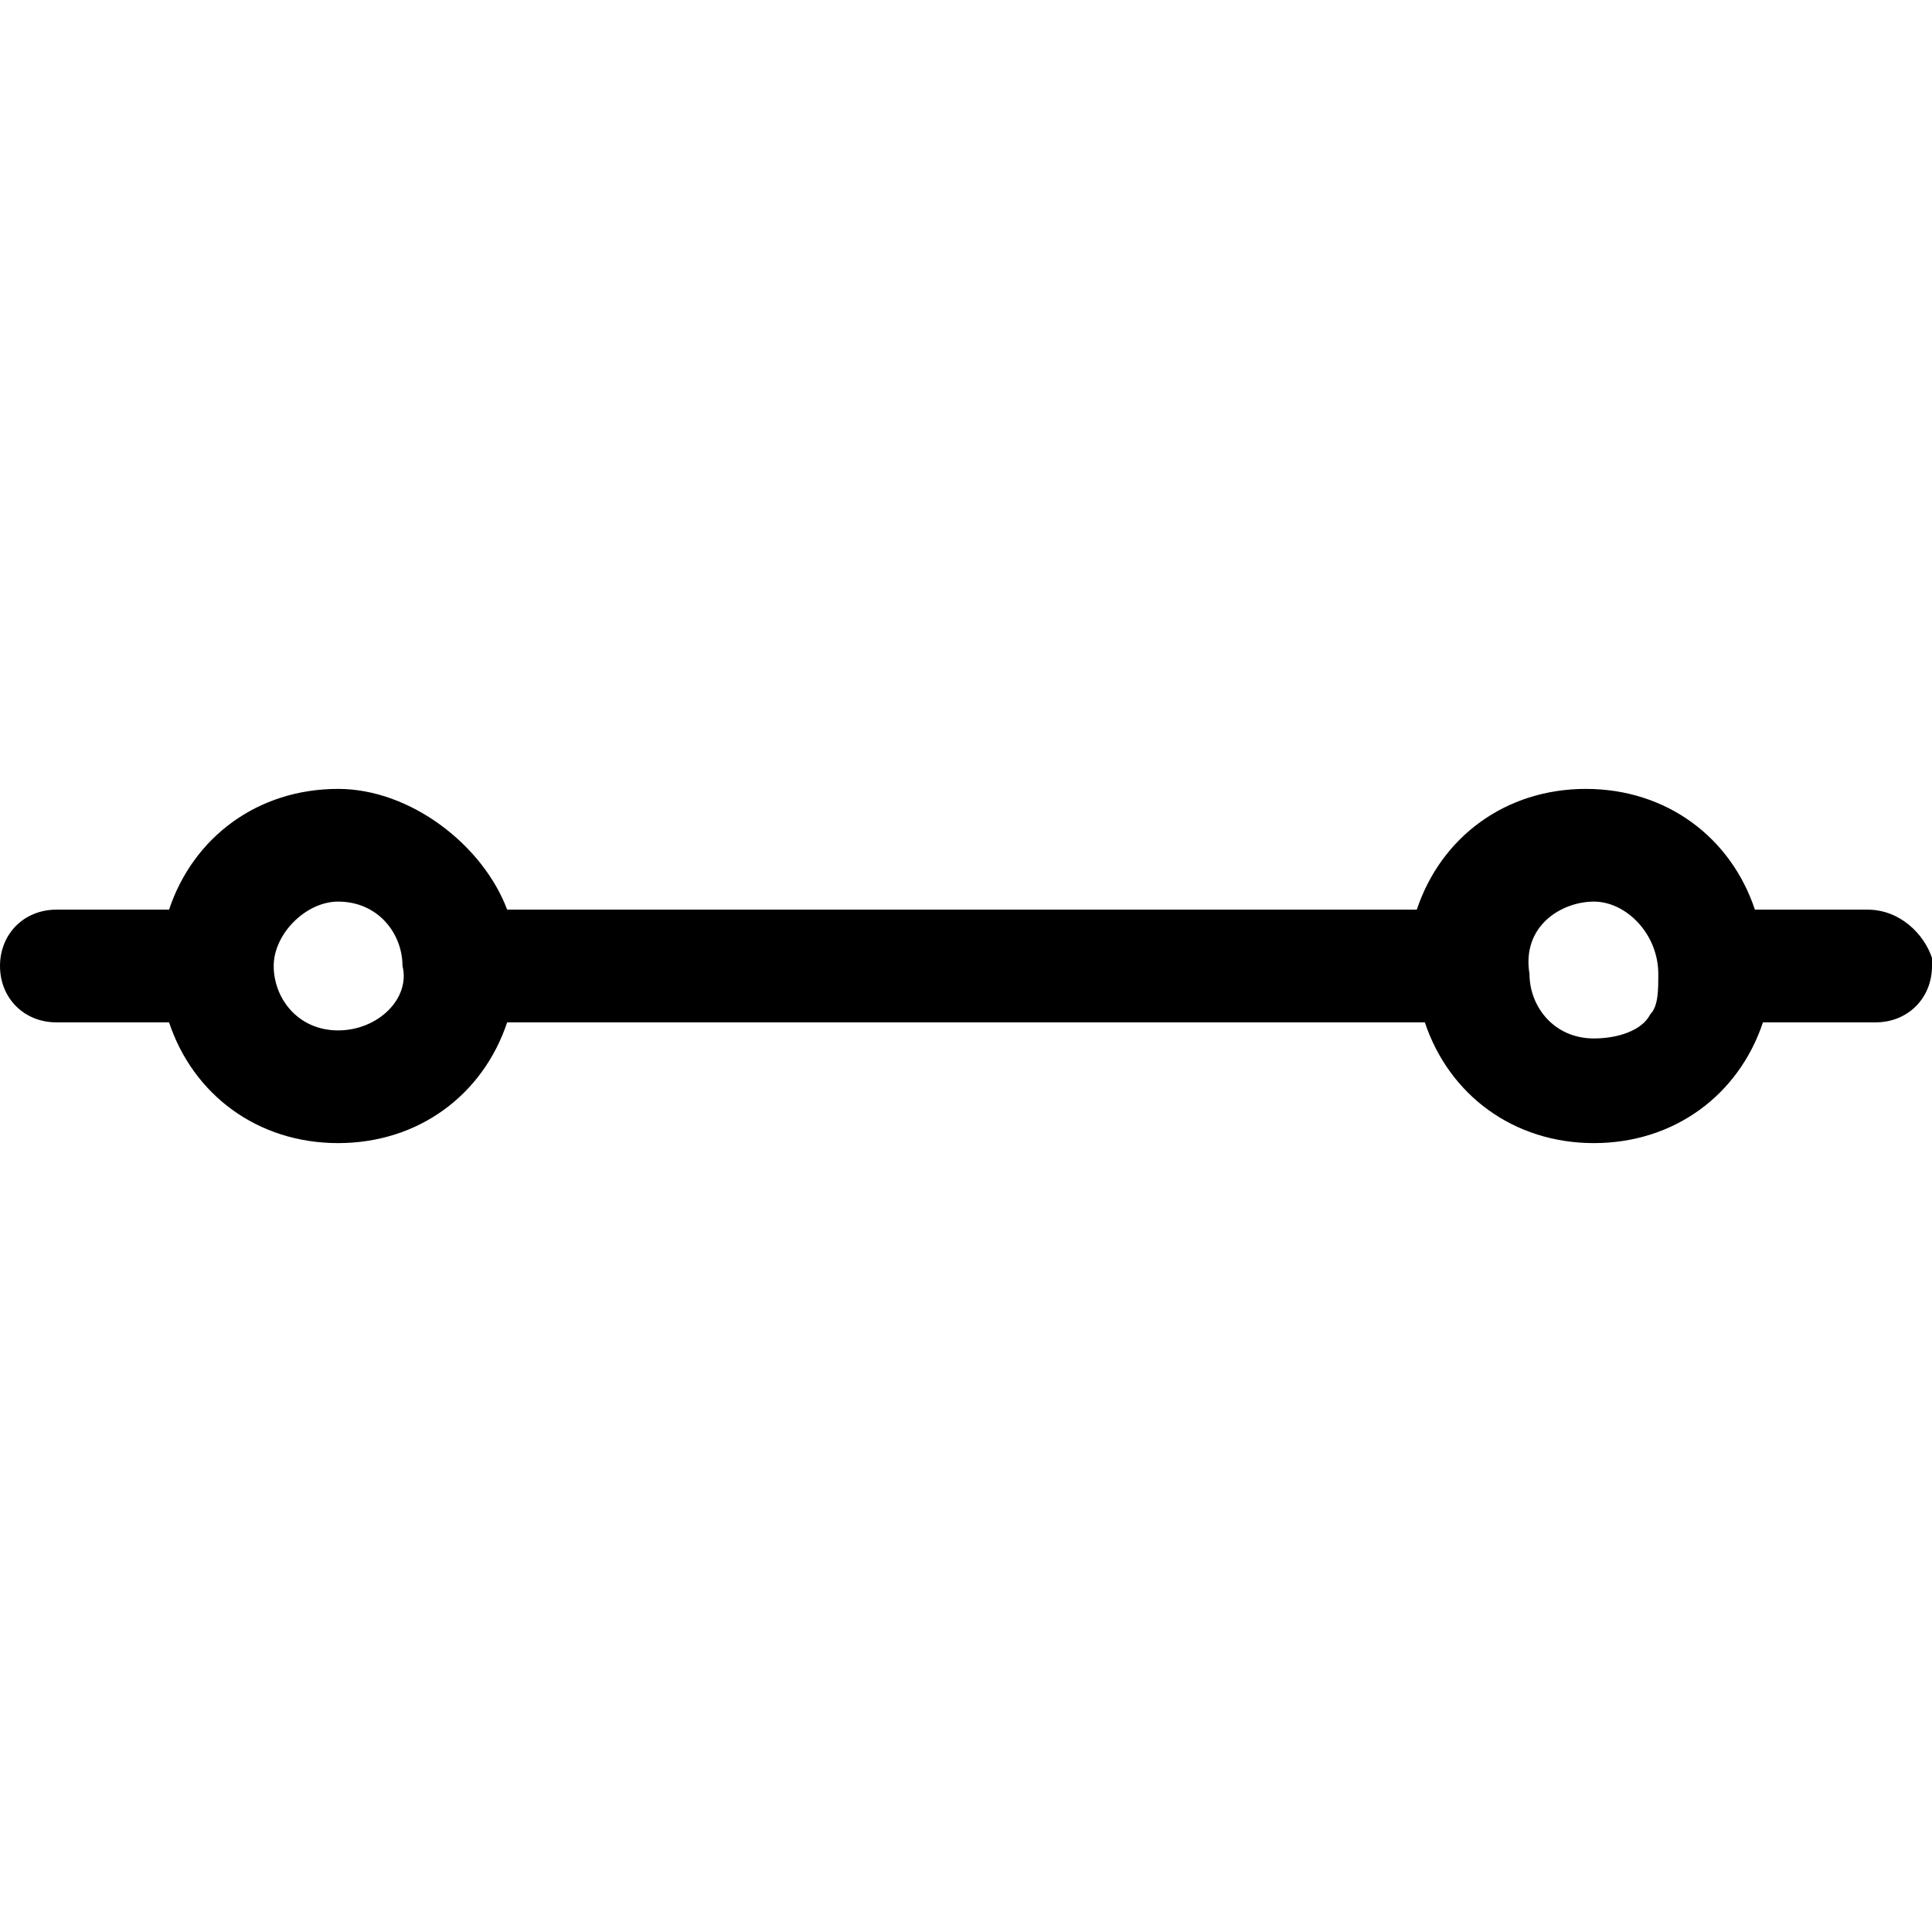 <?xml version="1.0" encoding="utf-8"?>
<!-- Generator: Adobe Illustrator 21.1.0, SVG Export Plug-In . SVG Version: 6.00 Build 0)  -->
<svg version="1.1" id="Layer_1" xmlns="http://www.w3.org/2000/svg" xmlns:xlink="http://www.w3.org/1999/xlink" x="0px" y="0px"
	 viewBox="0 0 24 24" style="enable-background:new 0 0 24 24;" xml:space="preserve">
<path d="M24,11.9c-0.1-0.3-0.4-0.6-0.8-0.6h-1.4c-0.3-0.9-1.1-1.5-2.1-1.5c-1,0-1.8,0.6-2.1,1.5H6.3C6,10.5,5.1,9.8,4.2,9.8
	c-1,0-1.8,0.6-2.1,1.5H0.7c-0.4,0-0.7,0.3-0.7,0.7c0,0.4,0.3,0.7,0.7,0.7h1.4c0.3,0.9,1.1,1.5,2.1,1.5c1,0,1.8-0.6,2.1-1.5h11.4
	c0.3,0.9,1.1,1.5,2.1,1.5c1,0,1.8-0.6,2.1-1.5h1.4c0.4,0,0.7-0.3,0.7-0.7L24,11.9z M19.8,11.2c0.4,0,0.8,0.4,0.8,0.9
	c0,0.2,0,0.4-0.1,0.5c-0.1,0.2-0.4,0.3-0.7,0.3c-0.5,0-0.8-0.4-0.8-0.8C18.9,11.5,19.4,11.2,19.8,11.2z M4.2,12.8
	c-0.5,0-0.8-0.4-0.8-0.8c0-0.4,0.4-0.8,0.8-0.8c0.5,0,0.8,0.4,0.8,0.8C5.1,12.4,4.7,12.8,4.2,12.8z"/>
</svg>
